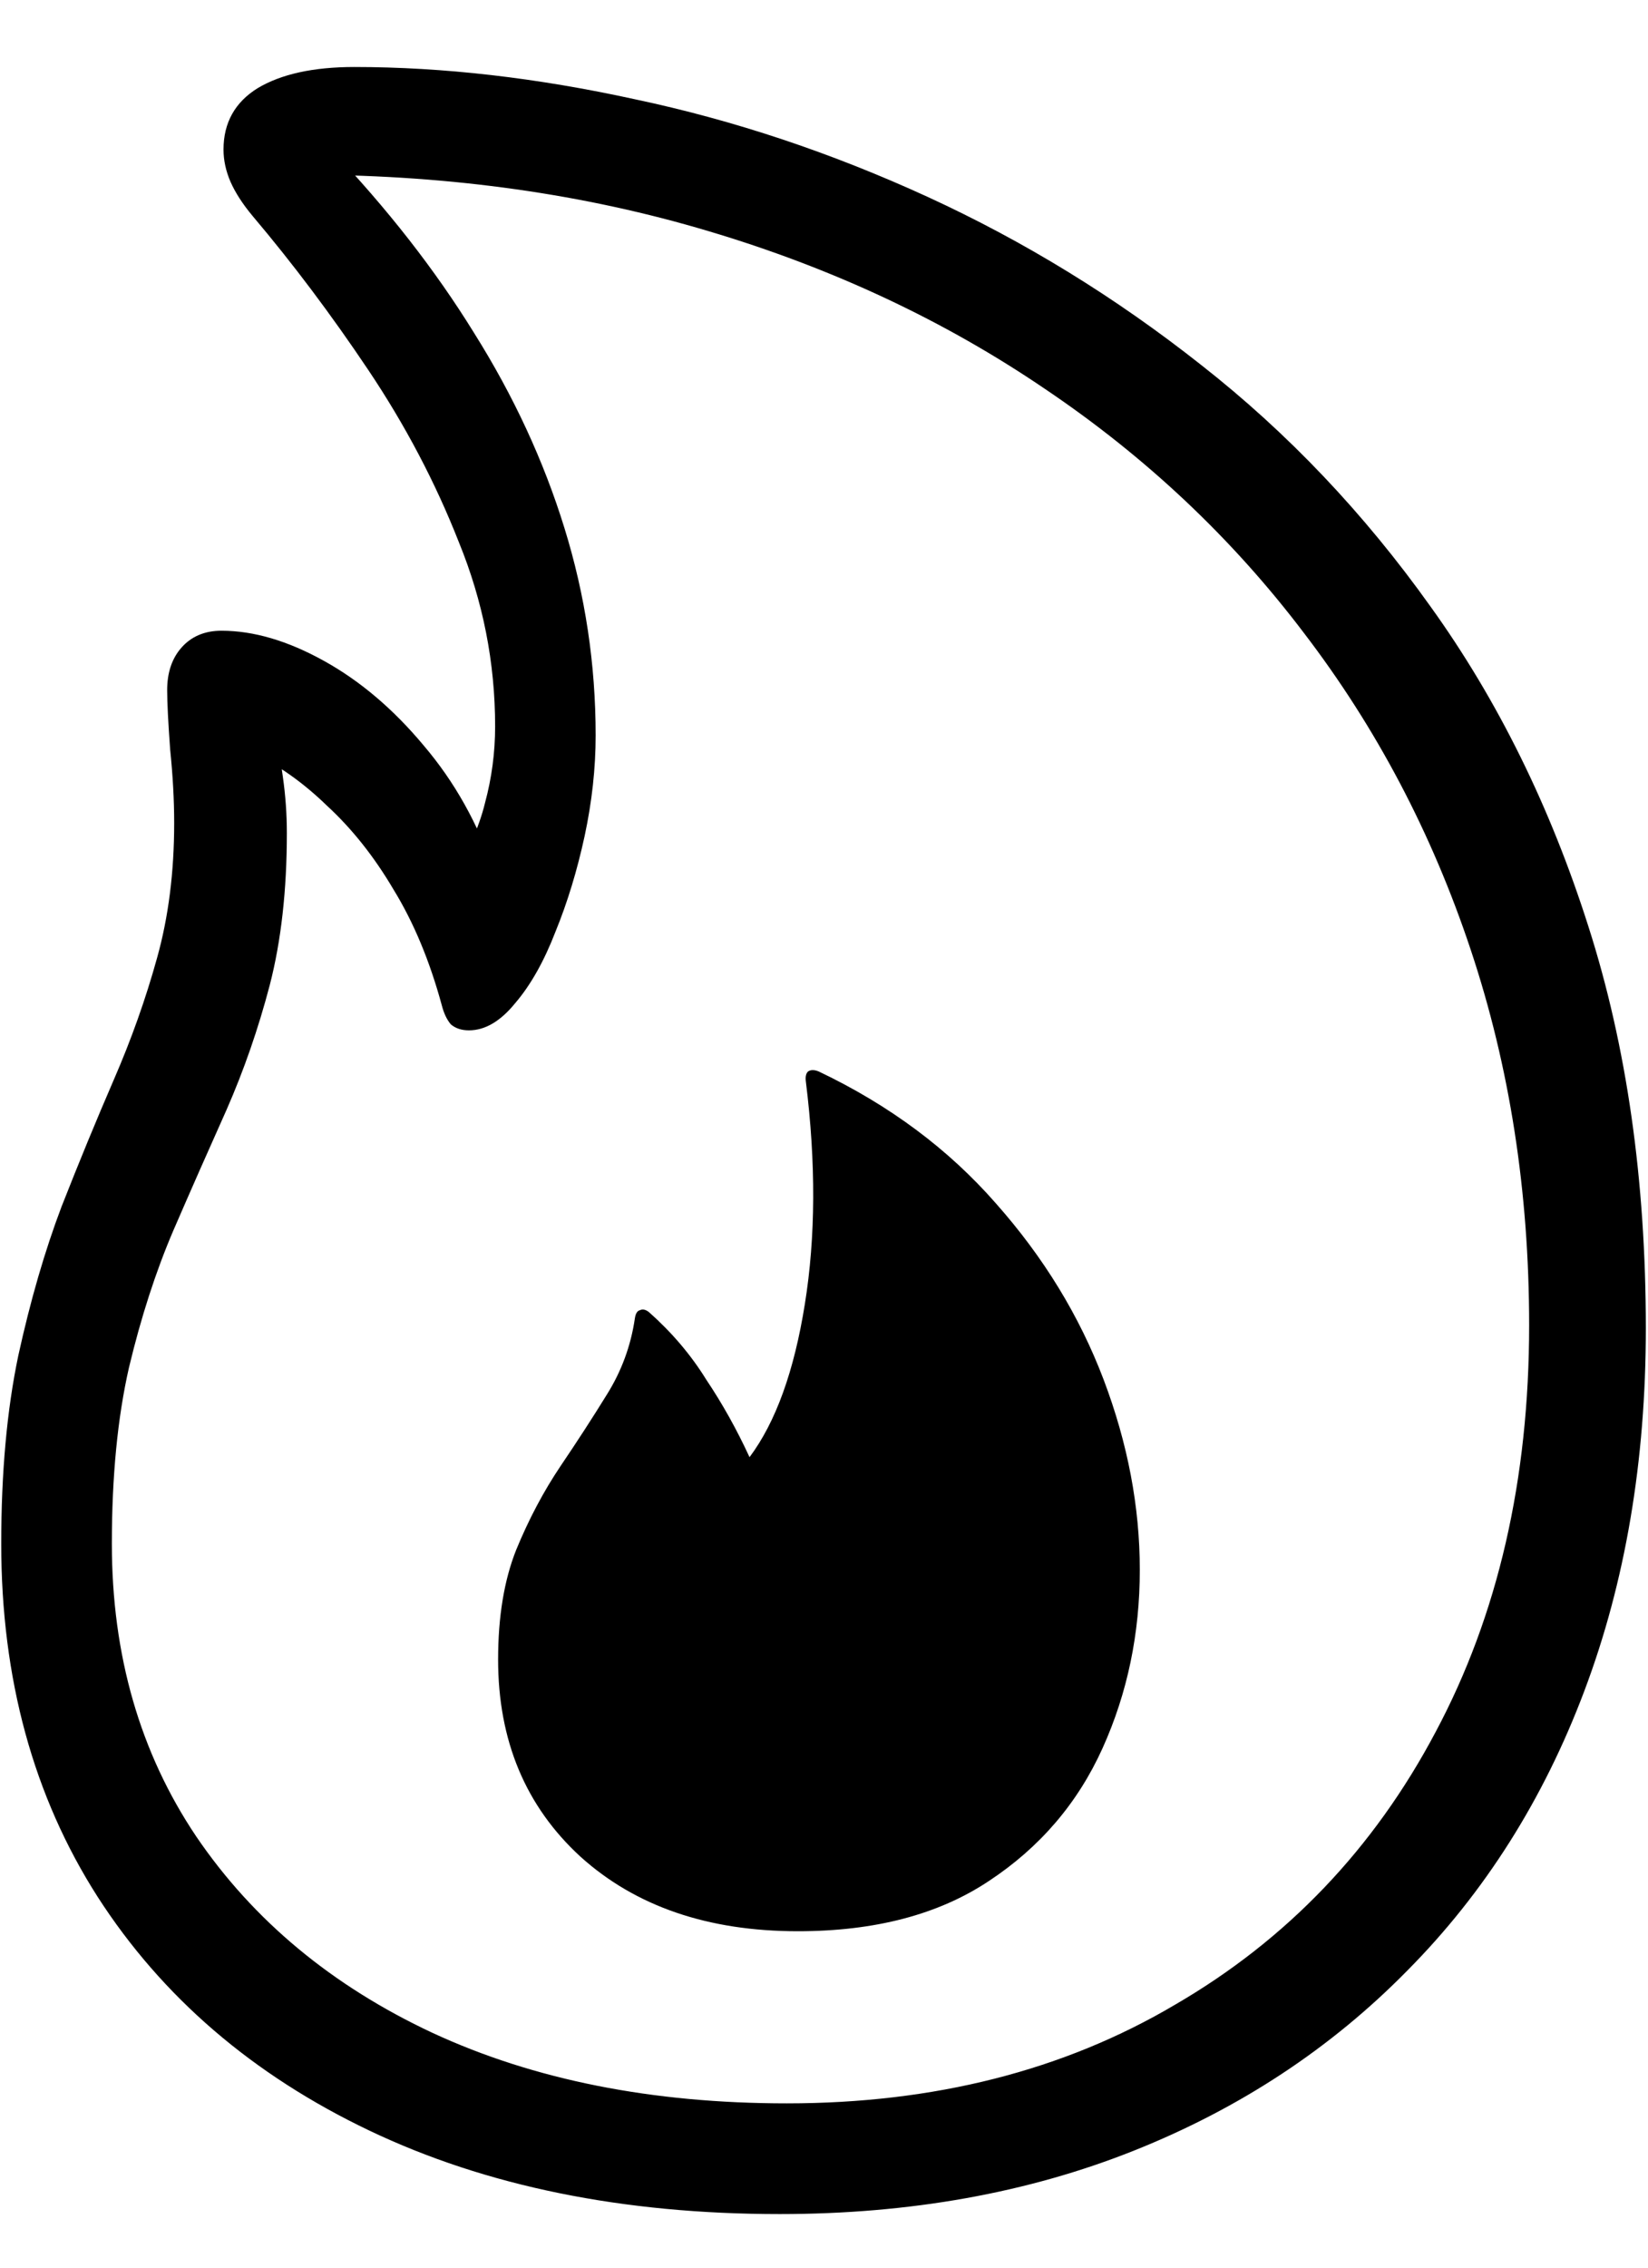 <svg width="16" height="22" viewBox="0 0 16 22" fill="none" xmlns="http://www.w3.org/2000/svg">
<path d="M7.57 21.48C6.047 21.48 4.719 21.21 3.586 20.67C2.453 20.13 1.574 19.374 0.949 18.404C0.324 17.428 0.012 16.285 0.012 14.977C0.012 14.287 0.067 13.678 0.178 13.15C0.295 12.617 0.435 12.135 0.598 11.705C0.767 11.275 0.936 10.865 1.105 10.475C1.275 10.084 1.415 9.69 1.525 9.293C1.636 8.896 1.691 8.46 1.691 7.984C1.691 7.763 1.678 7.525 1.652 7.271C1.633 7.011 1.623 6.819 1.623 6.695C1.623 6.526 1.669 6.389 1.76 6.285C1.857 6.174 1.988 6.119 2.15 6.119C2.463 6.119 2.795 6.217 3.146 6.412C3.498 6.607 3.82 6.881 4.113 7.232C4.413 7.584 4.641 7.991 4.797 8.453L4.367 8.551C4.536 8.284 4.65 8.03 4.709 7.789C4.774 7.548 4.807 7.301 4.807 7.047C4.807 6.428 4.689 5.833 4.455 5.26C4.227 4.68 3.934 4.124 3.576 3.59C3.218 3.056 2.844 2.558 2.453 2.096C2.355 1.979 2.284 1.868 2.238 1.764C2.193 1.66 2.17 1.555 2.17 1.451C2.17 1.191 2.281 0.992 2.502 0.855C2.73 0.719 3.042 0.65 3.439 0.65C4.305 0.65 5.214 0.755 6.164 0.963C7.121 1.165 8.068 1.48 9.006 1.91C9.943 2.34 10.829 2.883 11.662 3.541C12.502 4.199 13.244 4.98 13.889 5.885C14.54 6.79 15.051 7.825 15.422 8.99C15.793 10.149 15.979 11.448 15.979 12.887C15.979 14.176 15.78 15.348 15.383 16.402C14.986 17.457 14.413 18.362 13.664 19.117C12.922 19.872 12.037 20.455 11.008 20.865C9.979 21.275 8.833 21.48 7.57 21.48ZM7.639 20.406C9.071 20.406 10.328 20.087 11.408 19.449C12.495 18.818 13.338 17.936 13.938 16.803C14.543 15.67 14.846 14.355 14.846 12.857C14.846 11.562 14.657 10.348 14.279 9.215C13.902 8.082 13.361 7.057 12.658 6.139C11.962 5.221 11.125 4.433 10.148 3.775C9.172 3.111 8.081 2.6 6.877 2.242C5.679 1.884 4.39 1.702 3.01 1.695L3.205 1.441C3.758 2.021 4.224 2.617 4.602 3.229C4.986 3.84 5.279 4.472 5.48 5.123C5.682 5.774 5.783 6.445 5.783 7.135C5.783 7.454 5.747 7.779 5.676 8.111C5.604 8.443 5.51 8.753 5.393 9.039C5.282 9.326 5.152 9.557 5.002 9.732C4.859 9.908 4.709 9.996 4.553 9.996C4.481 9.996 4.423 9.977 4.377 9.938C4.338 9.892 4.309 9.83 4.289 9.752C4.172 9.322 4.016 8.948 3.82 8.629C3.632 8.31 3.417 8.04 3.176 7.818C2.941 7.59 2.697 7.418 2.443 7.301L2.639 6.979C2.684 7.161 2.72 7.346 2.746 7.535C2.772 7.717 2.785 7.9 2.785 8.082C2.785 8.635 2.73 9.127 2.619 9.557C2.508 9.98 2.368 10.383 2.199 10.768C2.03 11.145 1.857 11.536 1.682 11.94C1.512 12.337 1.369 12.779 1.252 13.268C1.141 13.756 1.086 14.325 1.086 14.977C1.086 16.057 1.359 17.005 1.906 17.818C2.46 18.632 3.225 19.267 4.201 19.723C5.184 20.178 6.33 20.406 7.639 20.406ZM7.746 18.736C6.874 18.736 6.171 18.495 5.637 18.014C5.103 17.525 4.836 16.887 4.836 16.1C4.836 15.683 4.895 15.328 5.012 15.035C5.135 14.736 5.279 14.466 5.441 14.225C5.604 13.984 5.754 13.753 5.891 13.531C6.034 13.303 6.125 13.056 6.164 12.789C6.171 12.743 6.187 12.717 6.213 12.711C6.239 12.698 6.268 12.704 6.301 12.73C6.522 12.926 6.708 13.144 6.857 13.385C7.014 13.619 7.154 13.87 7.277 14.137C7.531 13.798 7.71 13.303 7.814 12.652C7.919 12.001 7.922 11.282 7.824 10.494C7.818 10.449 7.824 10.416 7.844 10.396C7.87 10.377 7.906 10.377 7.951 10.396C8.635 10.722 9.208 11.148 9.67 11.676C10.132 12.197 10.48 12.766 10.715 13.385C10.949 14.003 11.066 14.618 11.066 15.23C11.066 15.849 10.946 16.425 10.705 16.959C10.464 17.493 10.096 17.922 9.602 18.248C9.113 18.574 8.495 18.736 7.746 18.736Z" fill="black"/>
</svg>

